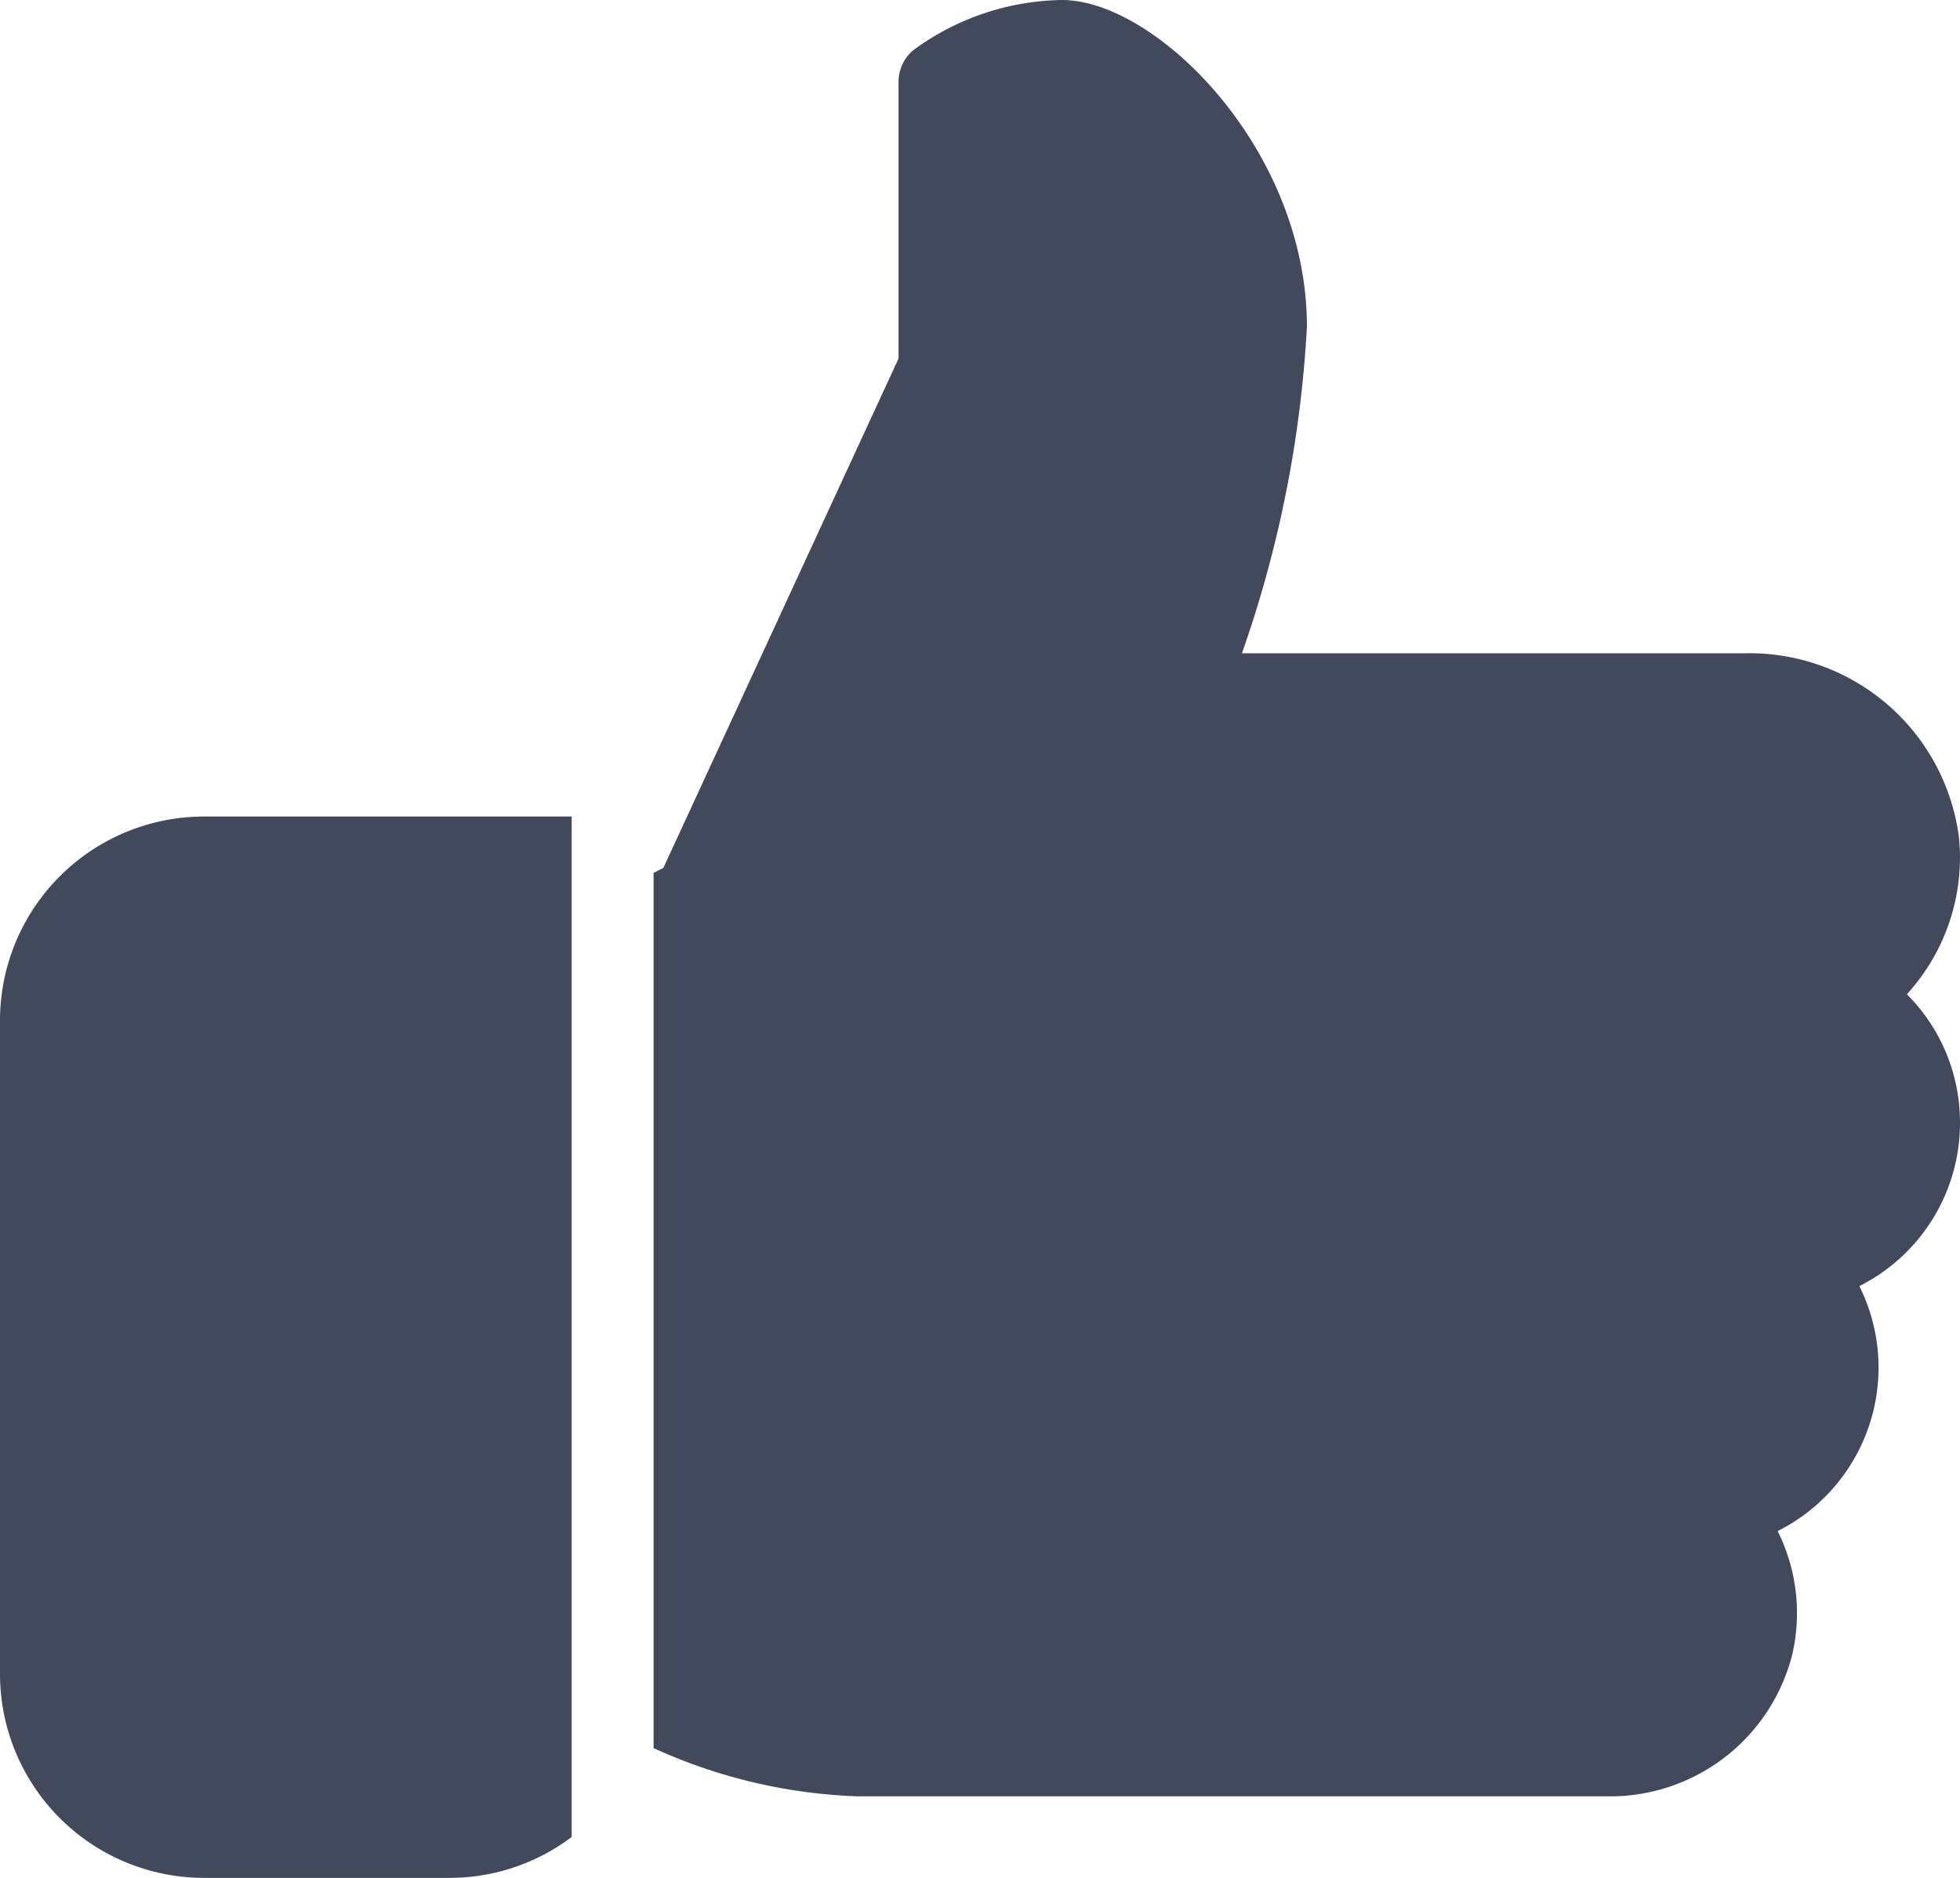 <svg xmlns="http://www.w3.org/2000/svg" width="23.043" height="22.083" viewBox="0 0 23.043 22.083">
  <g id="Group_32" data-name="Group 32" transform="translate(0 -10.666)">
    <g id="Group_29" data-name="Group 29" transform="translate(0 20.268)">
      <g id="Group_28" data-name="Group 28">
        <path id="Path_71" data-name="Path 71" d="M2.4,224A2.4,2.4,0,0,0,0,226.4v7.681a2.4,2.4,0,0,0,2.4,2.4H5.28A2.383,2.383,0,0,0,6.721,236V224Z" transform="translate(0 -224)" fill="#42495b"/>
      </g>
    </g>
    <g id="Group_31" data-name="Group 31" transform="translate(7.681 10.667)">
      <g id="Group_30" data-name="Group 30">
        <path id="Path_72" data-name="Path 72" d="M186.029,23.869a2.129,2.129,0,0,0-.625-1.511,2.384,2.384,0,0,0,.614-1.833,2.482,2.482,0,0,0-2.5-2.177h-5.931a13.806,13.806,0,0,0,.764-3.841c0-2.083-1.77-3.841-2.88-3.841a3.02,3.02,0,0,0-1.741.585.482.482,0,0,0-.18.375v3.256l-2.765,5.99-.115.059V31.223a6.291,6.291,0,0,0,2.4.567h8.813a2.208,2.208,0,0,0,2.176-1.677,2.16,2.16,0,0,0-.174-1.442,2.151,2.151,0,0,0,.961-2.881,2.149,2.149,0,0,0,1.183-1.921Z" transform="translate(-170.667 -10.667)" fill="#42495b"/>
      </g>
    </g>
  </g>
</svg>
